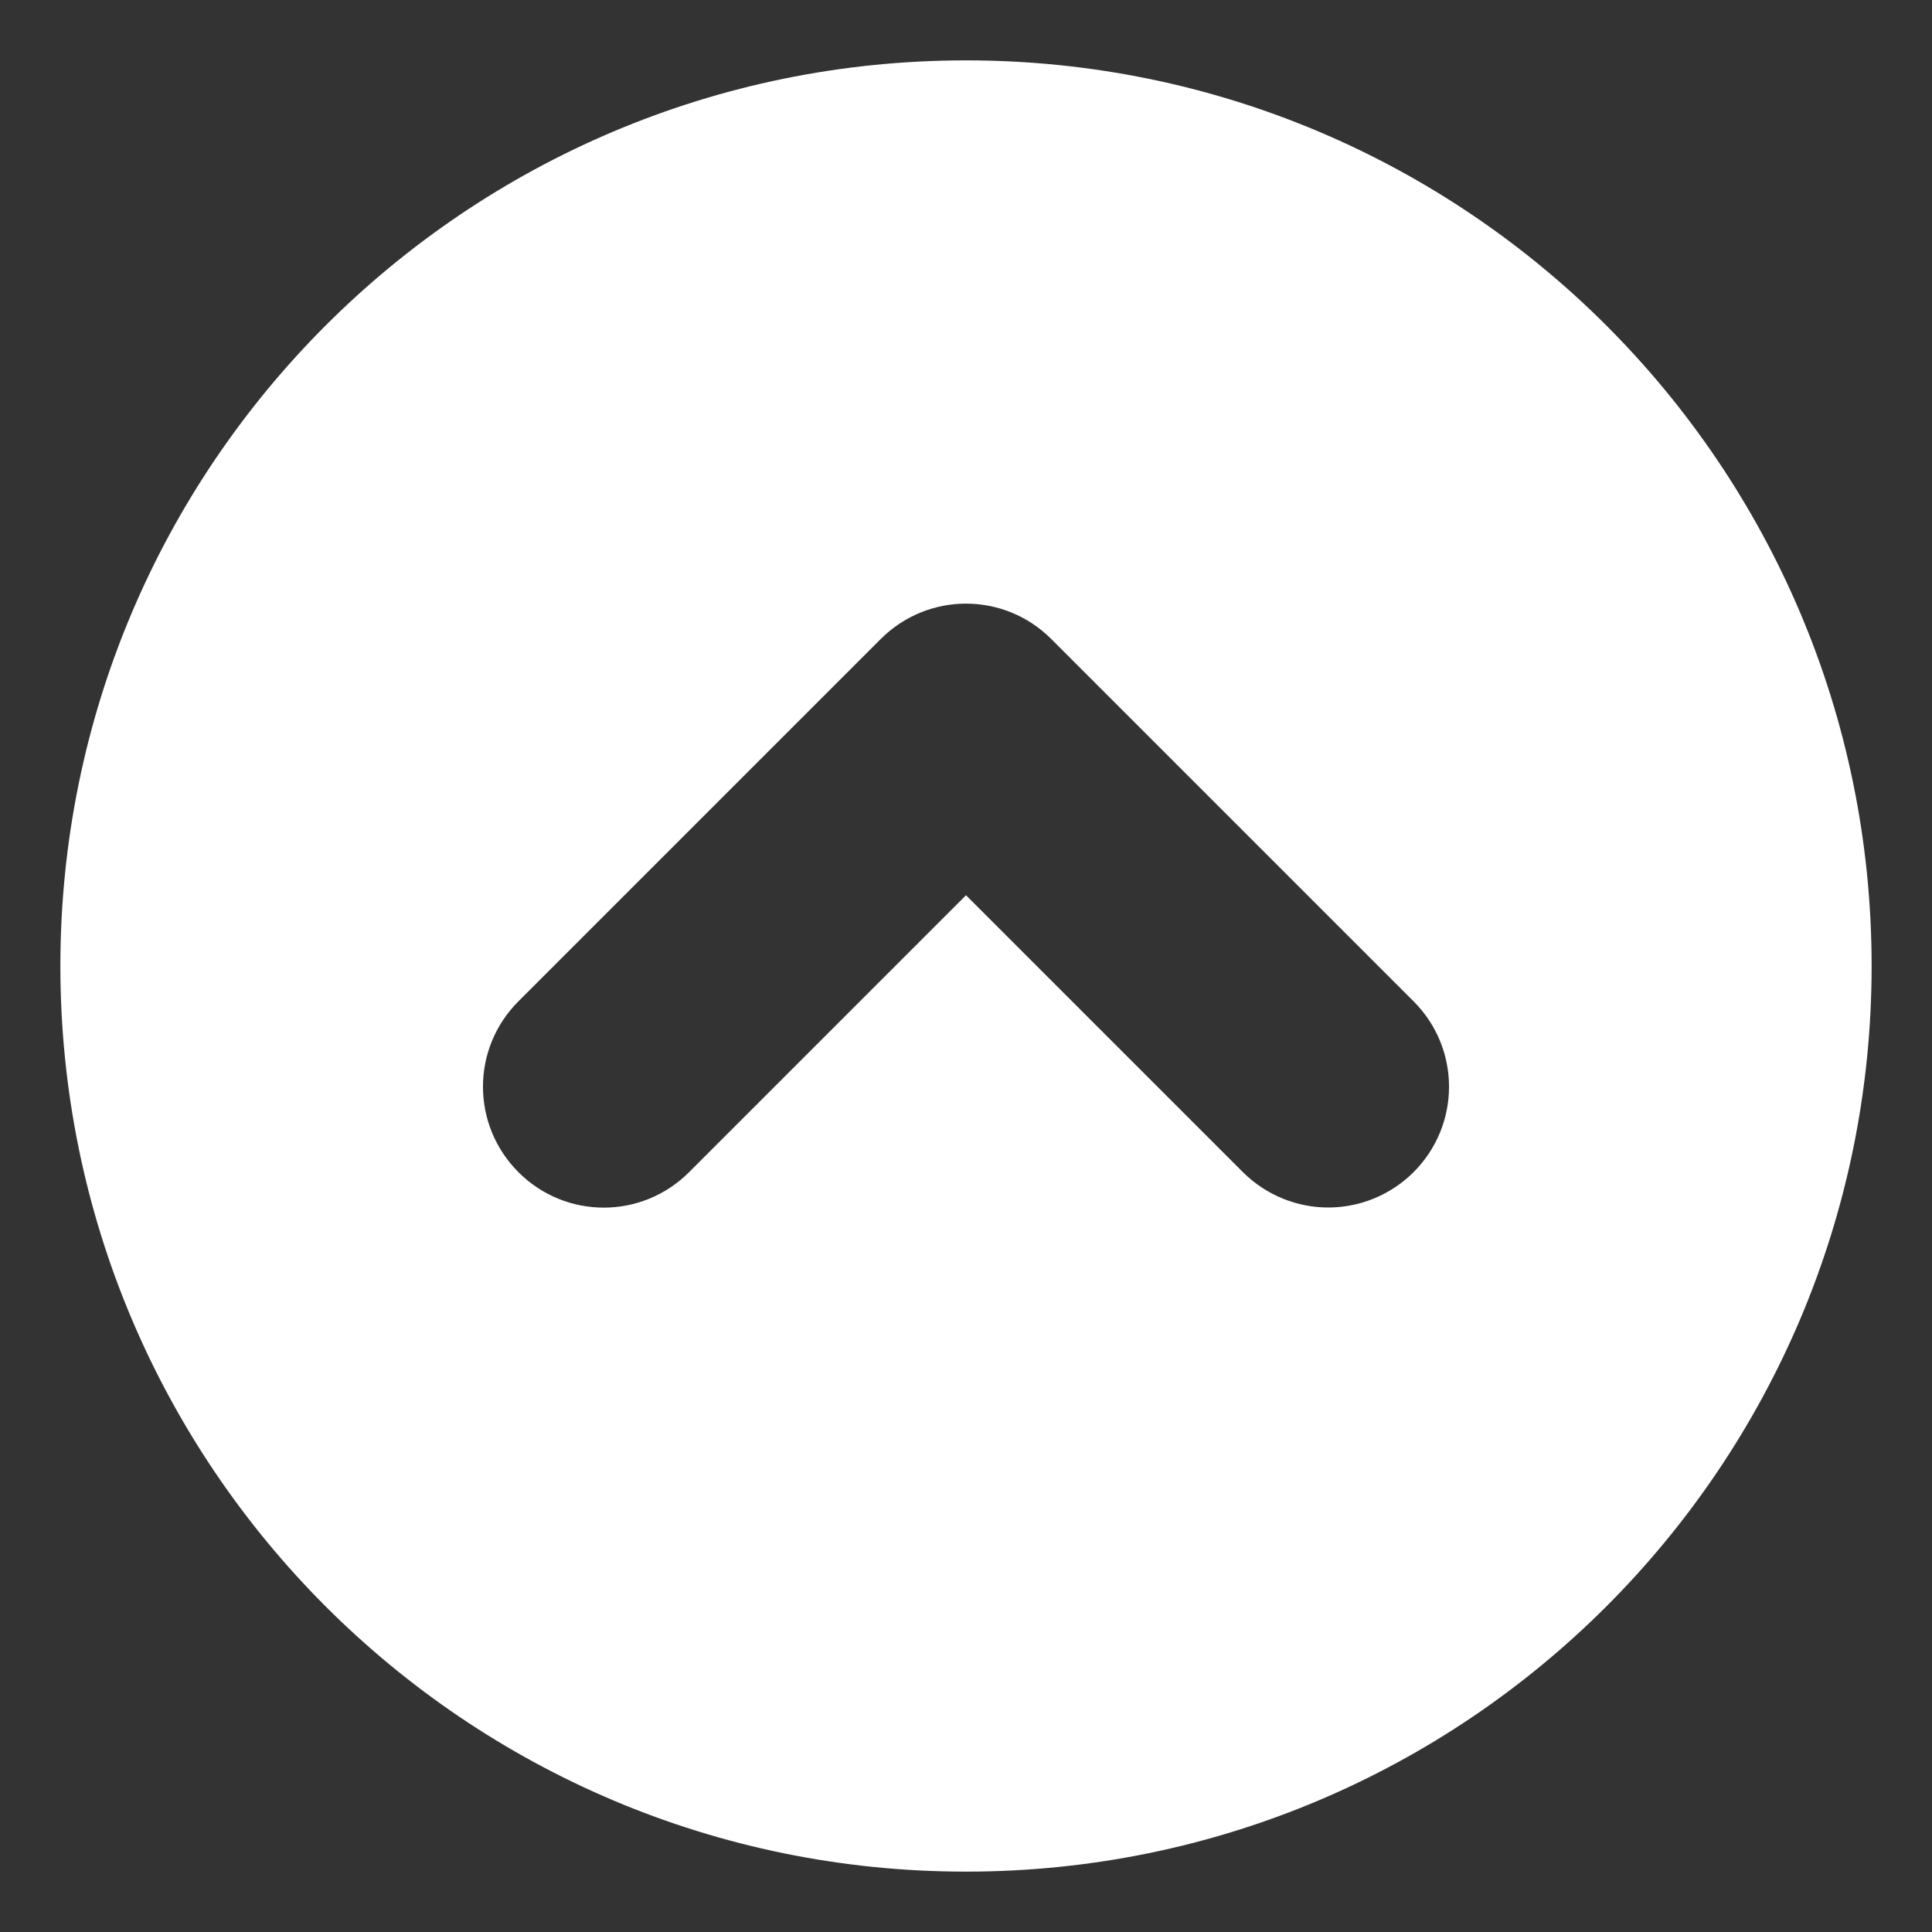 <?xml version="1.0" encoding="utf-8"?>
<!-- Generator: Adobe Illustrator 15.0.0, SVG Export Plug-In  -->
<!DOCTYPE svg PUBLIC "-//W3C//DTD SVG 1.1//EN" "http://www.w3.org/Graphics/SVG/1.1/DTD/svg11.dtd">
<svg version="1.1"
	 xmlns="http://www.w3.org/2000/svg" xmlns:xlink="http://www.w3.org/1999/xlink" xmlns:a="http://ns.adobe.com/AdobeSVGViewerExtensions/3.0/"
	 x="0px" y="0px" width="16px" height="16px" viewBox="-0.5 -0.5 16 16" enable-background="new -0.5 -0.5 16 16"
	 xml:space="preserve">
<rect x="-0.5" y="-0.5" width="16" height="16" fill="#333333" stroke="none"/>
<defs>
</defs>
<path fill="#FFFFFF" d="M7.5,0C3.357,0,0,3.356,0,7.5C0,11.642,3.357,15,7.5,15S15,11.642,15,7.5C15,3.356,11.643,0,7.5,0
	 M11.207,9.207C11.012,9.401,10.756,9.5,10.5,9.5S9.988,9.401,9.793,9.207L7.5,6.914L5.207,9.207c-0.391,0.392-1.023,0.392-1.414,0
	s-0.391-1.023,0-1.414l3-3c0.391-0.392,1.023-0.392,1.414,0l3,3C11.598,8.184,11.598,8.815,11.207,9.207"/>
</svg>
